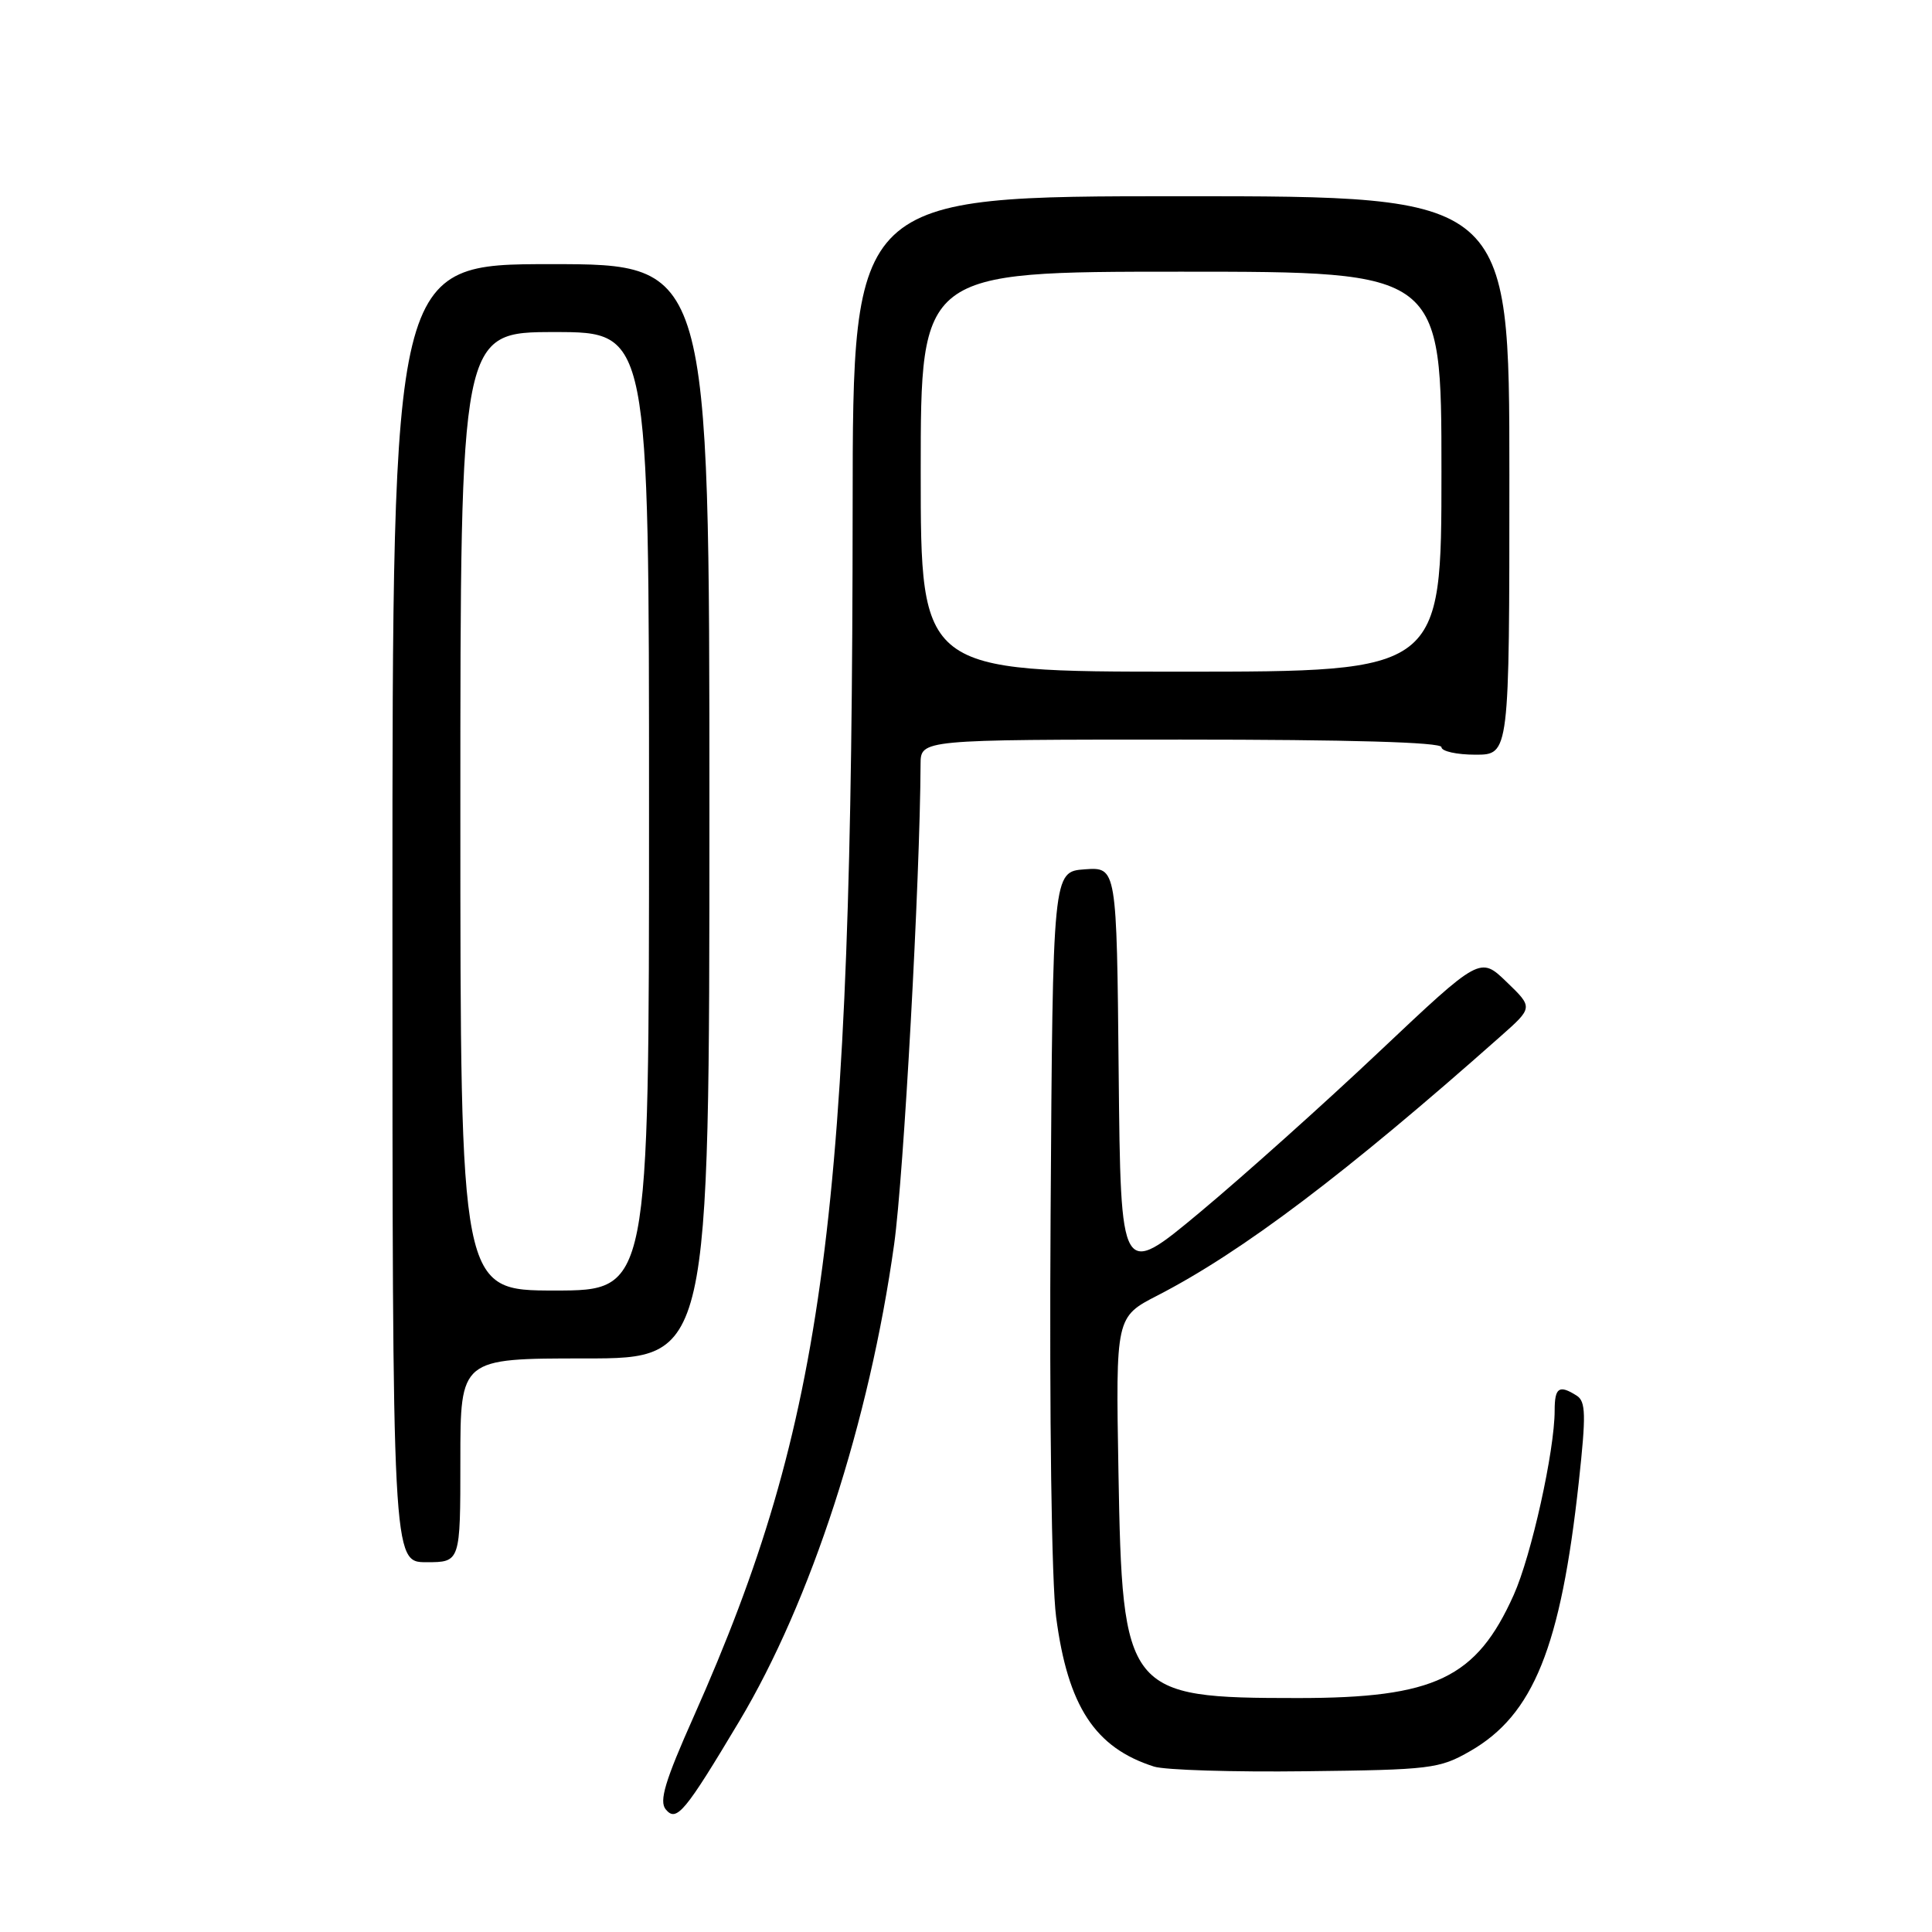 <?xml version="1.0" encoding="UTF-8" standalone="no"?>
<!DOCTYPE svg PUBLIC "-//W3C//DTD SVG 1.1//EN" "http://www.w3.org/Graphics/SVG/1.1/DTD/svg11.dtd" >
<svg xmlns="http://www.w3.org/2000/svg" xmlns:xlink="http://www.w3.org/1999/xlink" version="1.1" viewBox="0 0 256 256">
 <g >
 <path fill="currentColor"
d=" M 97.95 228.09 C 107.47 212.16 115.20 188.36 118.48 164.86 C 119.75 155.73 121.91 116.63 121.98 101.25 C 122.00 98.00 122.00 98.00 156.50 98.00 C 178.83 98.00 191.00 98.35 191.00 99.00 C 191.00 99.55 193.03 100.00 195.50 100.00 C 200.00 100.00 200.00 100.00 200.00 63.00 C 200.00 26.00 200.00 26.00 156.50 26.00 C 113.00 26.00 113.00 26.00 112.98 67.25 C 112.94 160.97 109.35 188.27 91.93 227.43 C 88.11 236.00 87.31 238.67 88.22 239.76 C 89.64 241.47 90.73 240.17 97.95 228.09 Z  M 194.79 232.04 C 203.19 227.23 206.81 218.27 209.20 196.36 C 210.17 187.45 210.13 185.70 208.92 184.93 C 206.59 183.45 206.00 183.85 206.00 186.89 C 206.00 192.22 202.91 206.15 200.57 211.35 C 195.62 222.38 190.13 225.00 172.00 225.00 C 149.19 225.00 148.71 224.39 148.20 195.00 C 147.84 174.50 147.84 174.50 153.41 171.64 C 164.60 165.87 178.33 155.50 198.82 137.33 C 203.15 133.50 203.15 133.50 199.64 130.12 C 196.13 126.73 196.13 126.73 182.81 139.30 C 175.49 146.22 164.78 155.81 159.00 160.63 C 148.50 169.38 148.50 169.38 148.23 142.13 C 147.97 114.89 147.97 114.89 143.73 115.19 C 139.50 115.50 139.50 115.50 139.21 161.00 C 139.04 187.86 139.34 209.67 139.94 214.25 C 141.49 226.09 145.09 231.59 152.91 234.08 C 154.34 234.54 163.38 234.82 173.00 234.70 C 189.56 234.51 190.73 234.37 194.79 232.04 Z  M 61.00 193.50 C 61.00 180.00 61.00 180.00 77.50 180.00 C 94.00 180.00 94.00 180.00 94.00 107.50 C 94.00 35.00 94.00 35.00 73.00 35.00 C 52.00 35.00 52.00 35.00 52.00 121.00 C 52.00 207.00 52.00 207.00 56.50 207.00 C 61.00 207.00 61.00 207.00 61.00 193.50 Z  M 122.00 62.50 C 122.00 36.00 122.00 36.00 156.50 36.00 C 191.00 36.00 191.00 36.00 191.00 62.50 C 191.00 89.00 191.00 89.00 156.50 89.00 C 122.00 89.00 122.00 89.00 122.00 62.50 Z  M 61.00 107.50 C 61.00 44.00 61.00 44.00 73.50 44.00 C 86.00 44.00 86.00 44.00 86.00 107.50 C 86.00 171.00 86.00 171.00 73.50 171.00 C 61.00 171.00 61.00 171.00 61.00 107.50 Z "/>
</g>
</svg>